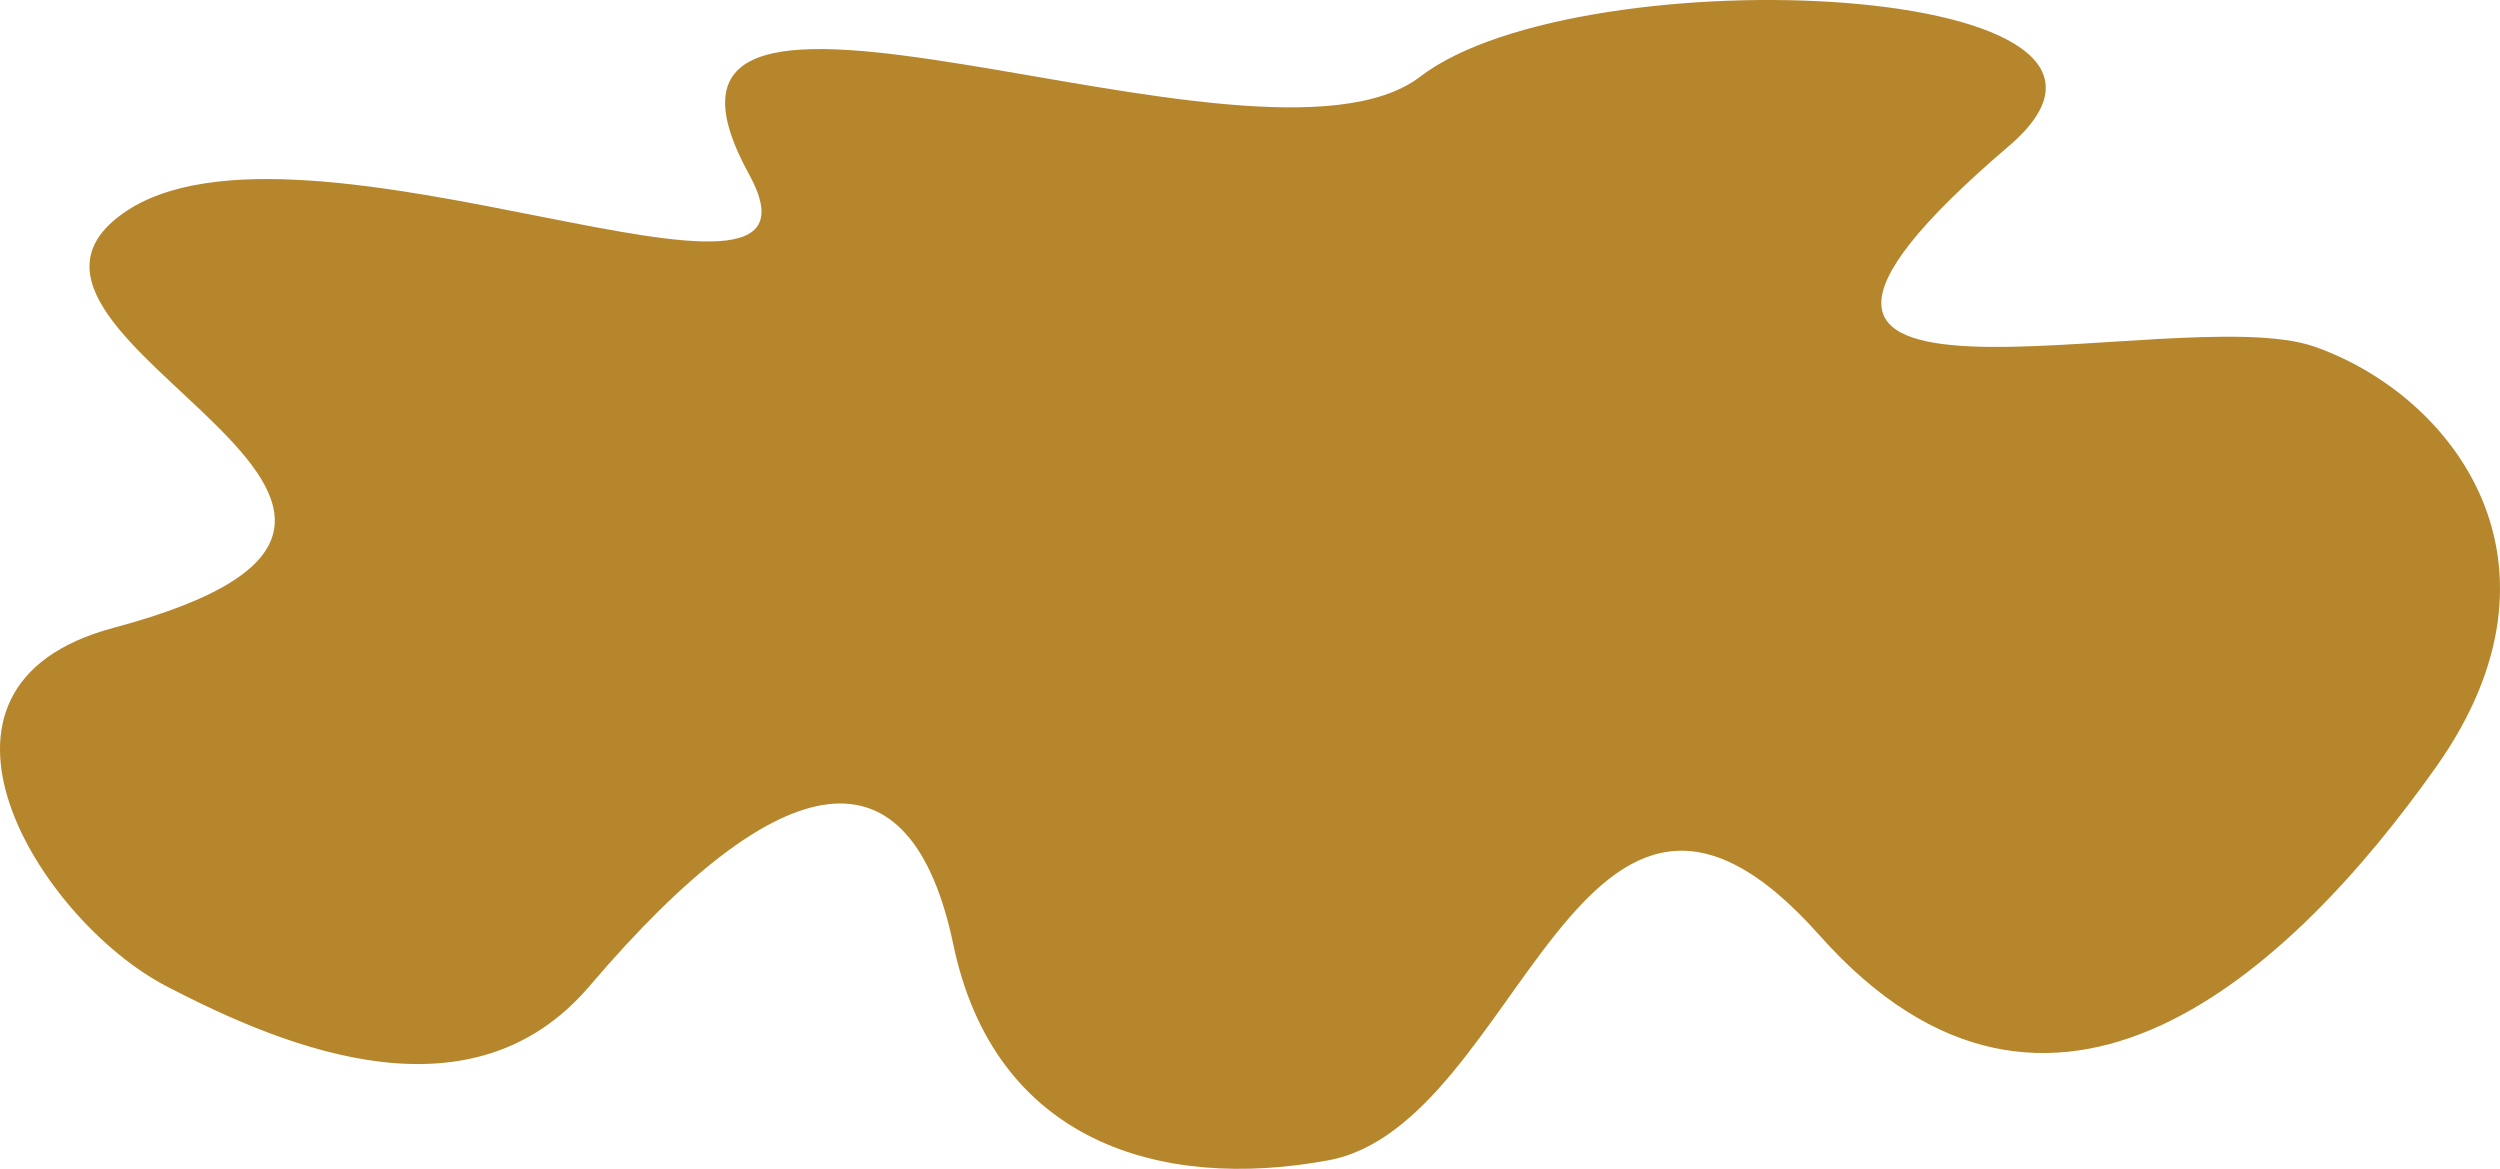 <svg xmlns="http://www.w3.org/2000/svg" viewBox="0 0 1333.45 623.43"><defs><style>.cls-1{fill:#b6862c;}</style></defs><g id="Layer_2" data-name="Layer 2"><g id="Layer_1-2" data-name="Layer 1"><path class="cls-1" d="M399.5,92.89c54.48,99.24-240-46-334,21s227,159-5,221c-117.63,31.44-39,156,28,191s163.92,72.93,226,0c103-121,171.34-130.13,194-22,22,105,110.31,131.55,200,115,103-19,134-264,262-120,123.66,139.12,252,19,329-90s9-198-65-224-360,61.34-163-107c103-88-228-103-314-37C670.91,107.34,315.5-60.11,399.5,92.89Z"/></g></g></svg>